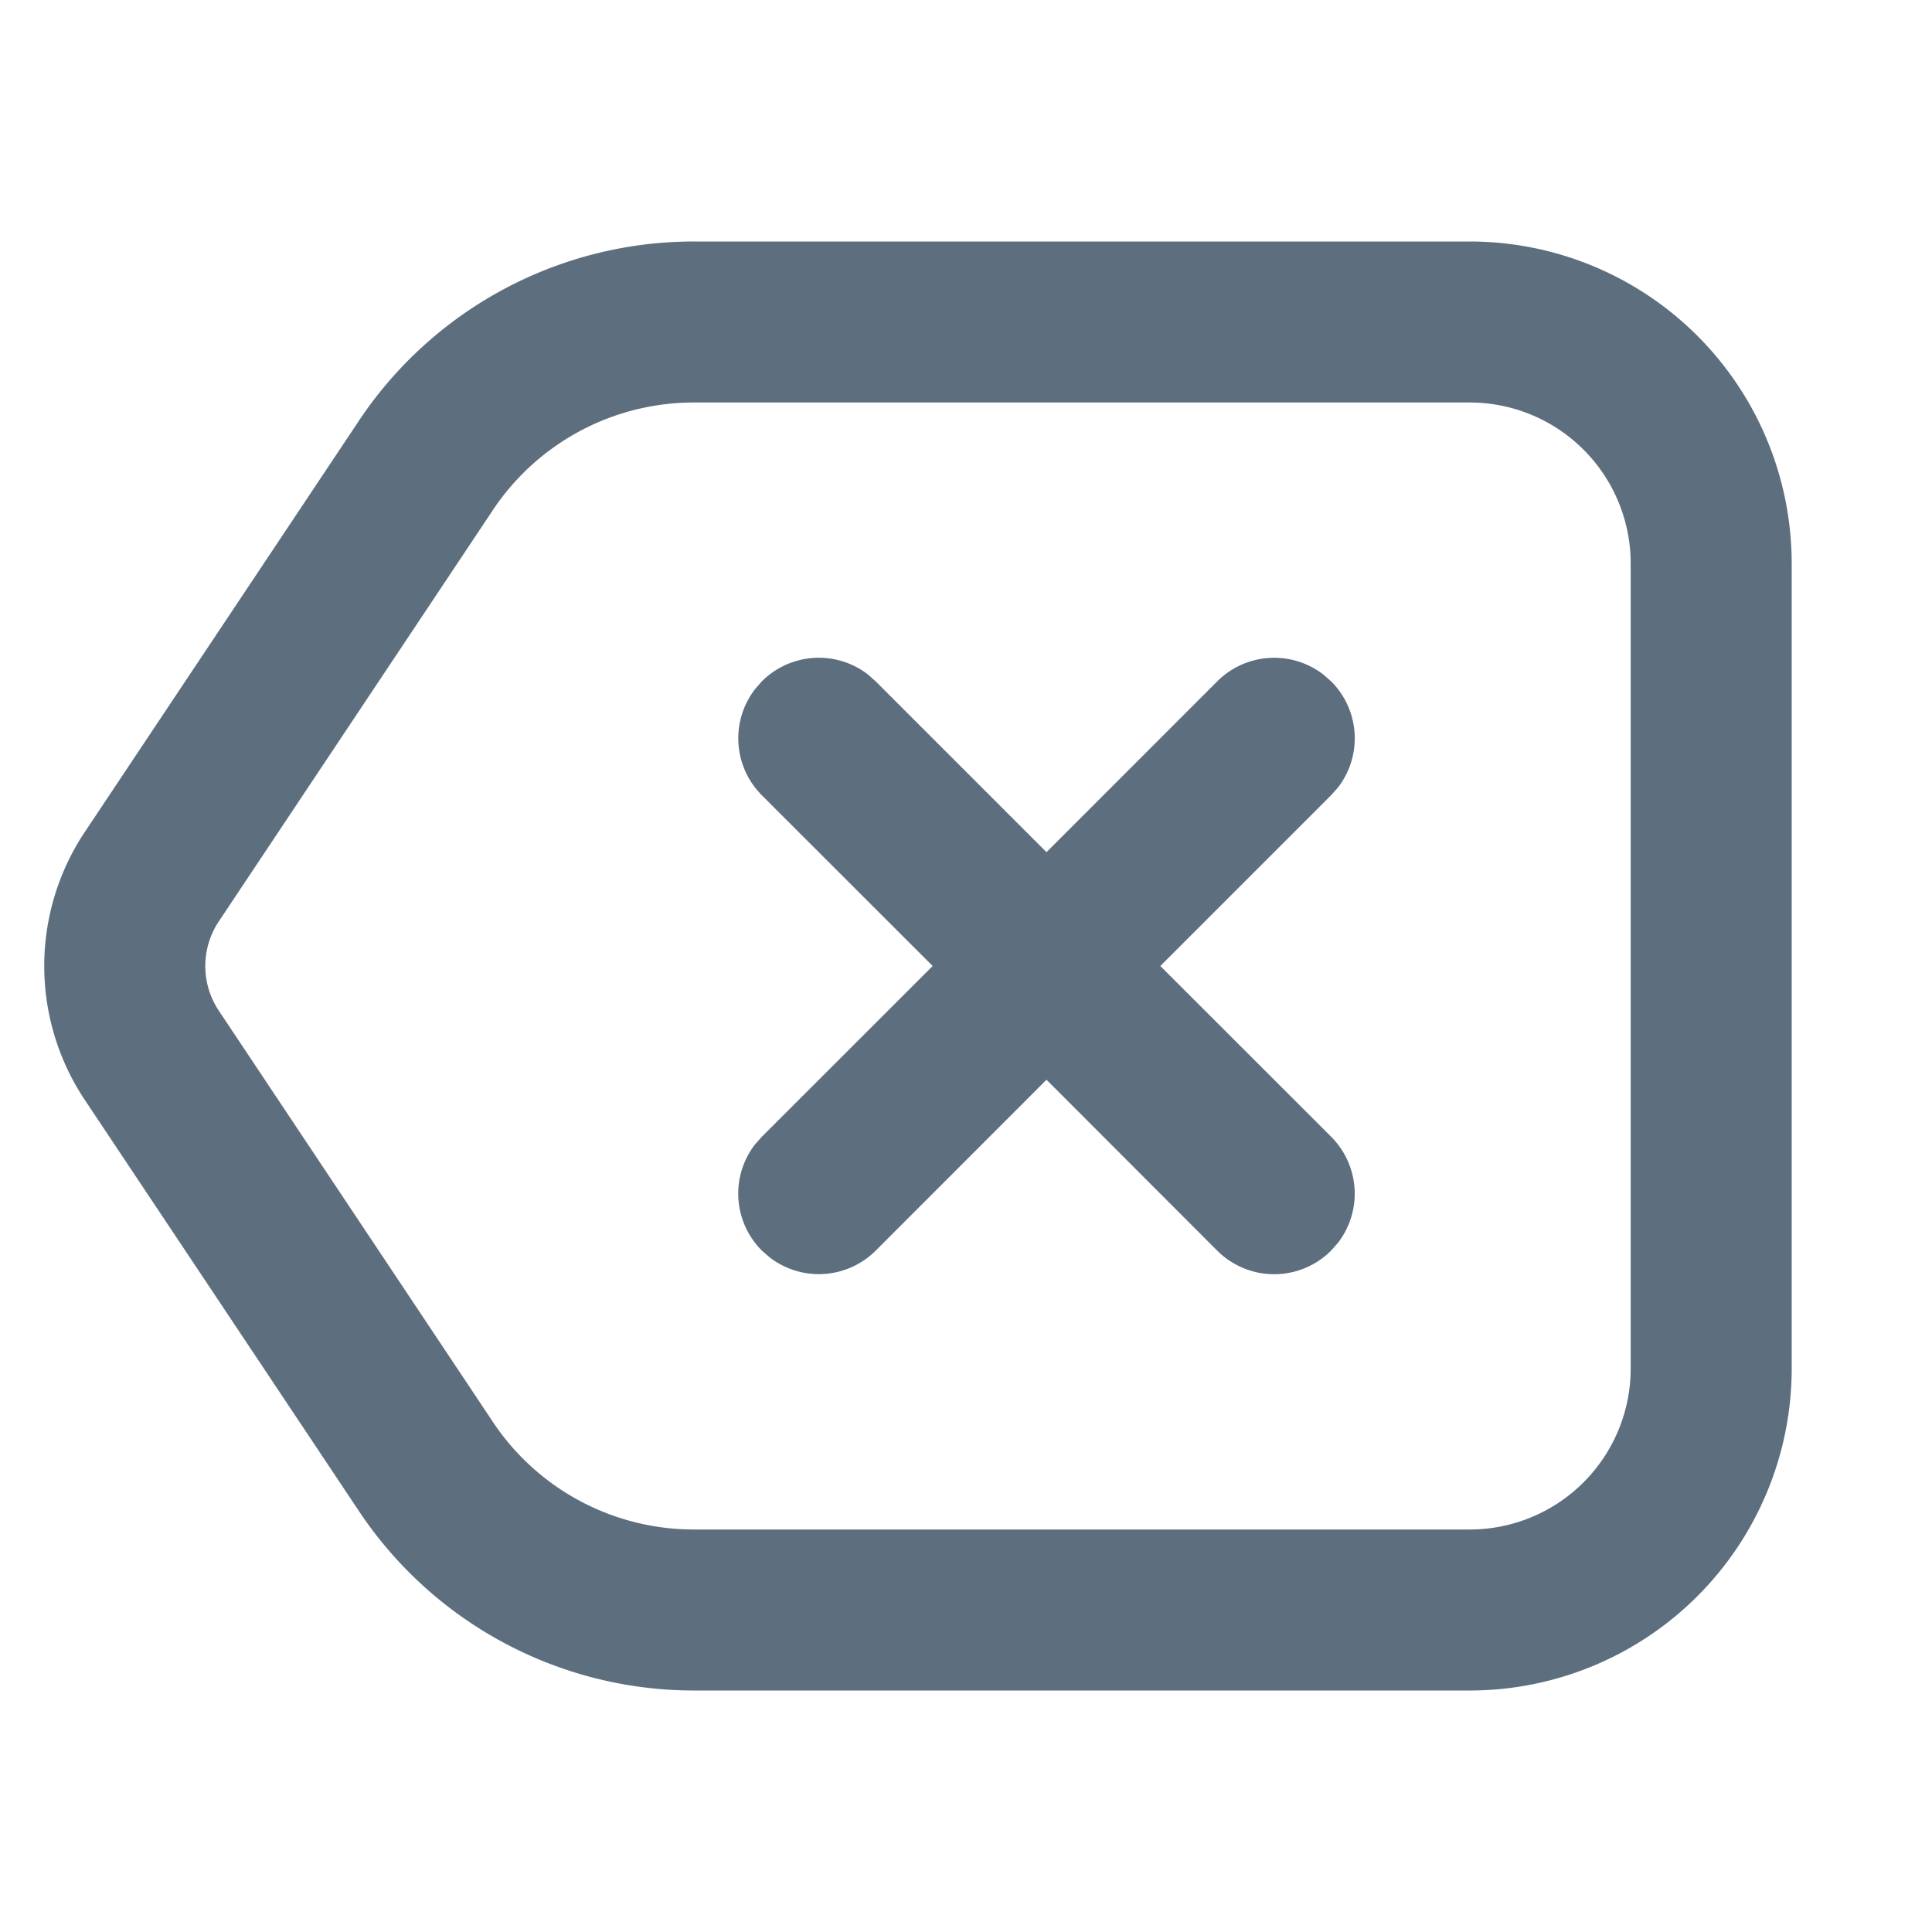 <?xml version="1.0" standalone="no"?><!DOCTYPE svg PUBLIC "-//W3C//DTD SVG 1.1//EN" "http://www.w3.org/Graphics/SVG/1.1/DTD/svg11.dtd"><svg t="1656822324888" class="icon" viewBox="0 0 1024 1024" version="1.1" xmlns="http://www.w3.org/2000/svg" p-id="2480" xmlns:xlink="http://www.w3.org/1999/xlink" width="200" height="200"><defs><style type="text/css">@font-face { font-family: feedback-iconfont; src: url("//at.alicdn.com/t/font_1031158_u69w8yhxdu.woff2?t=1630033759944") format("woff2"), url("//at.alicdn.com/t/font_1031158_u69w8yhxdu.woff?t=1630033759944") format("woff"), url("//at.alicdn.com/t/font_1031158_u69w8yhxdu.ttf?t=1630033759944") format("truetype"); }
</style></defs><path d="M778.965 128a170.667 170.667 0 0 1 170.667 170.667v426.667a170.667 170.667 0 0 1-170.667 170.667H367.787a213.333 213.333 0 0 1-177.493-95.019l-145.365-218.027a128 128 0 0 1 0-141.952l145.323-218.027A213.333 213.333 0 0 1 367.787 128z m0 85.333H367.787a128 128 0 0 0-106.539 57.003l-145.28 218.027a42.667 42.667 0 0 0 0 47.317l145.28 217.984A128 128 0 0 0 367.829 810.667h411.136a85.333 85.333 0 0 0 85.333-85.333V298.667a85.333 85.333 0 0 0-85.333-85.333z m-318.805 144.256l4.011 3.584L554.667 451.669l90.453-90.496a42.667 42.667 0 0 1 56.363-3.584l4.053 3.541a42.667 42.667 0 0 1 3.541 56.363l-3.584 4.011L614.997 512l90.496 90.453a42.667 42.667 0 0 1 3.584 56.363l-3.584 4.053a42.667 42.667 0 0 1-60.331 0L554.667 572.288l-90.453 90.496a42.667 42.667 0 0 1-56.363 3.584l-4.053-3.541a42.667 42.667 0 0 1-3.541-56.363l3.584-4.011L494.336 512 403.84 421.547a42.667 42.667 0 0 1-3.584-56.363l3.541-4.053a42.667 42.667 0 0 1 56.363-3.541z" fill="#5D6E7F" p-id="2481"></path></svg>